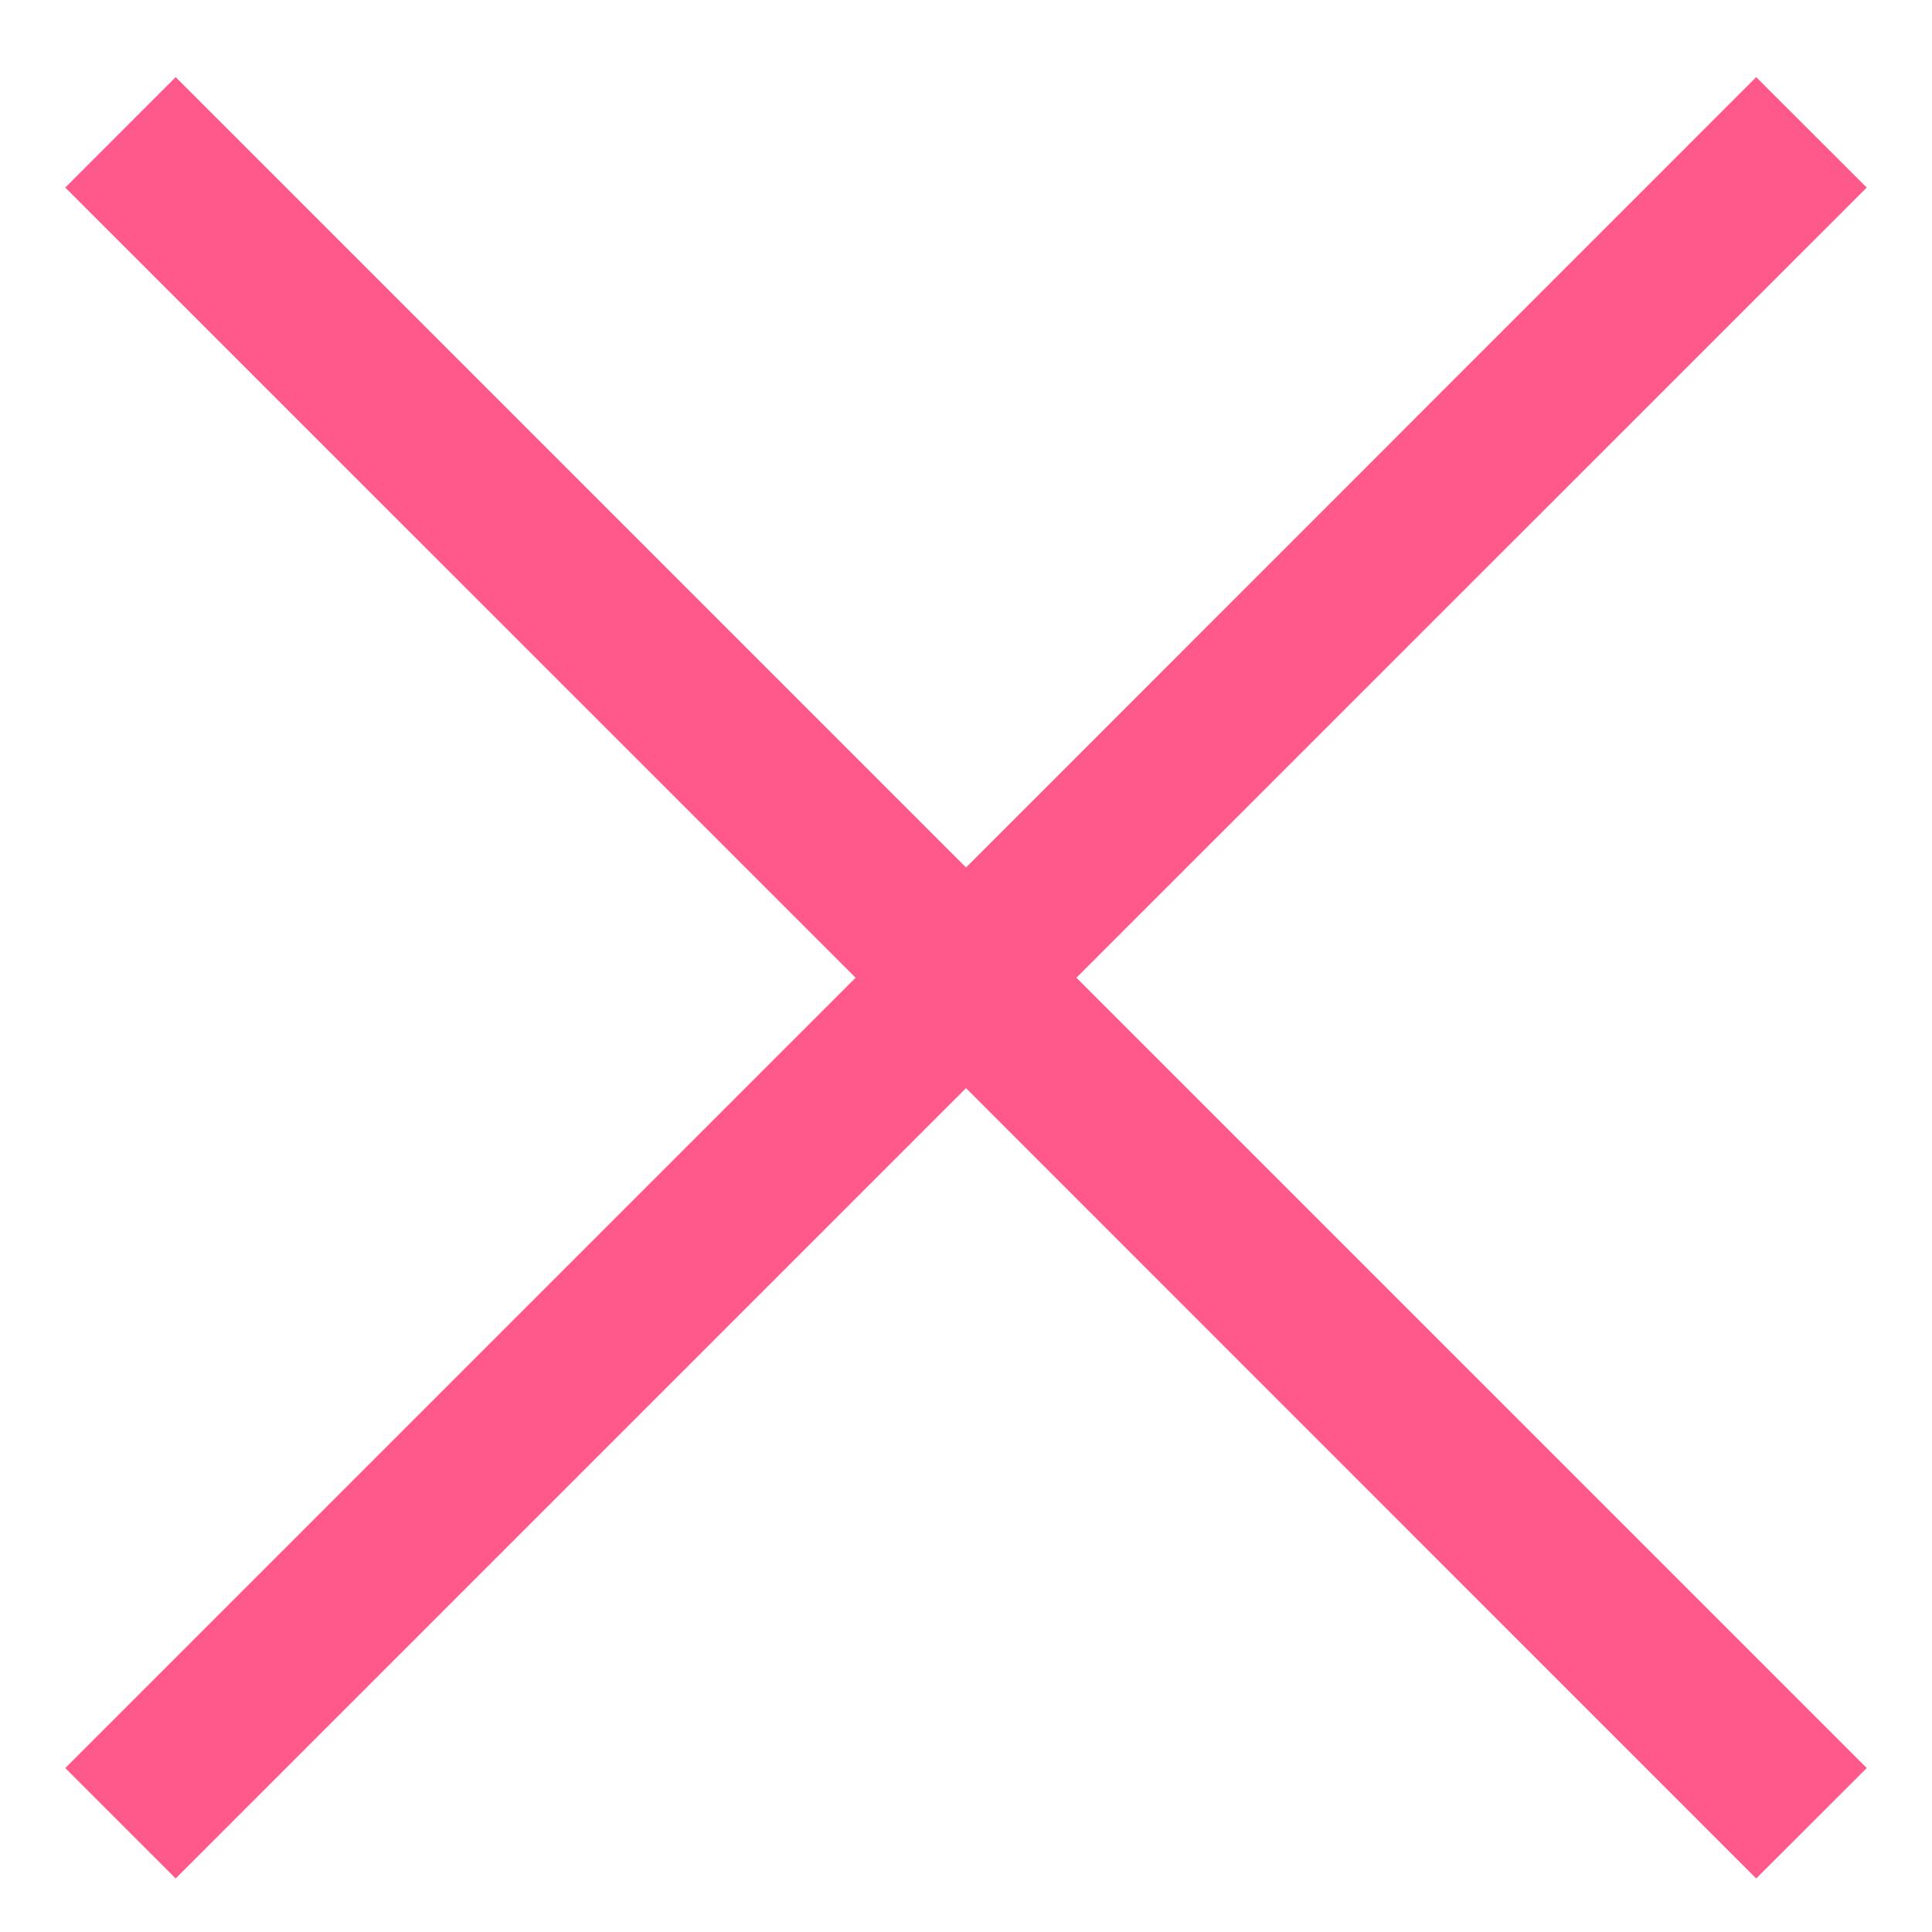 <svg width="14" height="14" viewBox="0 0 14 14" fill="none" xmlns="http://www.w3.org/2000/svg">
<path d="M1.273 13.612L0.473 12.812L6.2 7.085L0.473 1.359L1.273 0.559L7 6.286L12.726 0.559L13.527 1.359L7.8 7.085L13.527 12.812L12.726 13.612L7 7.885L1.273 13.612Z" fill="#FF588A"/>
</svg>
